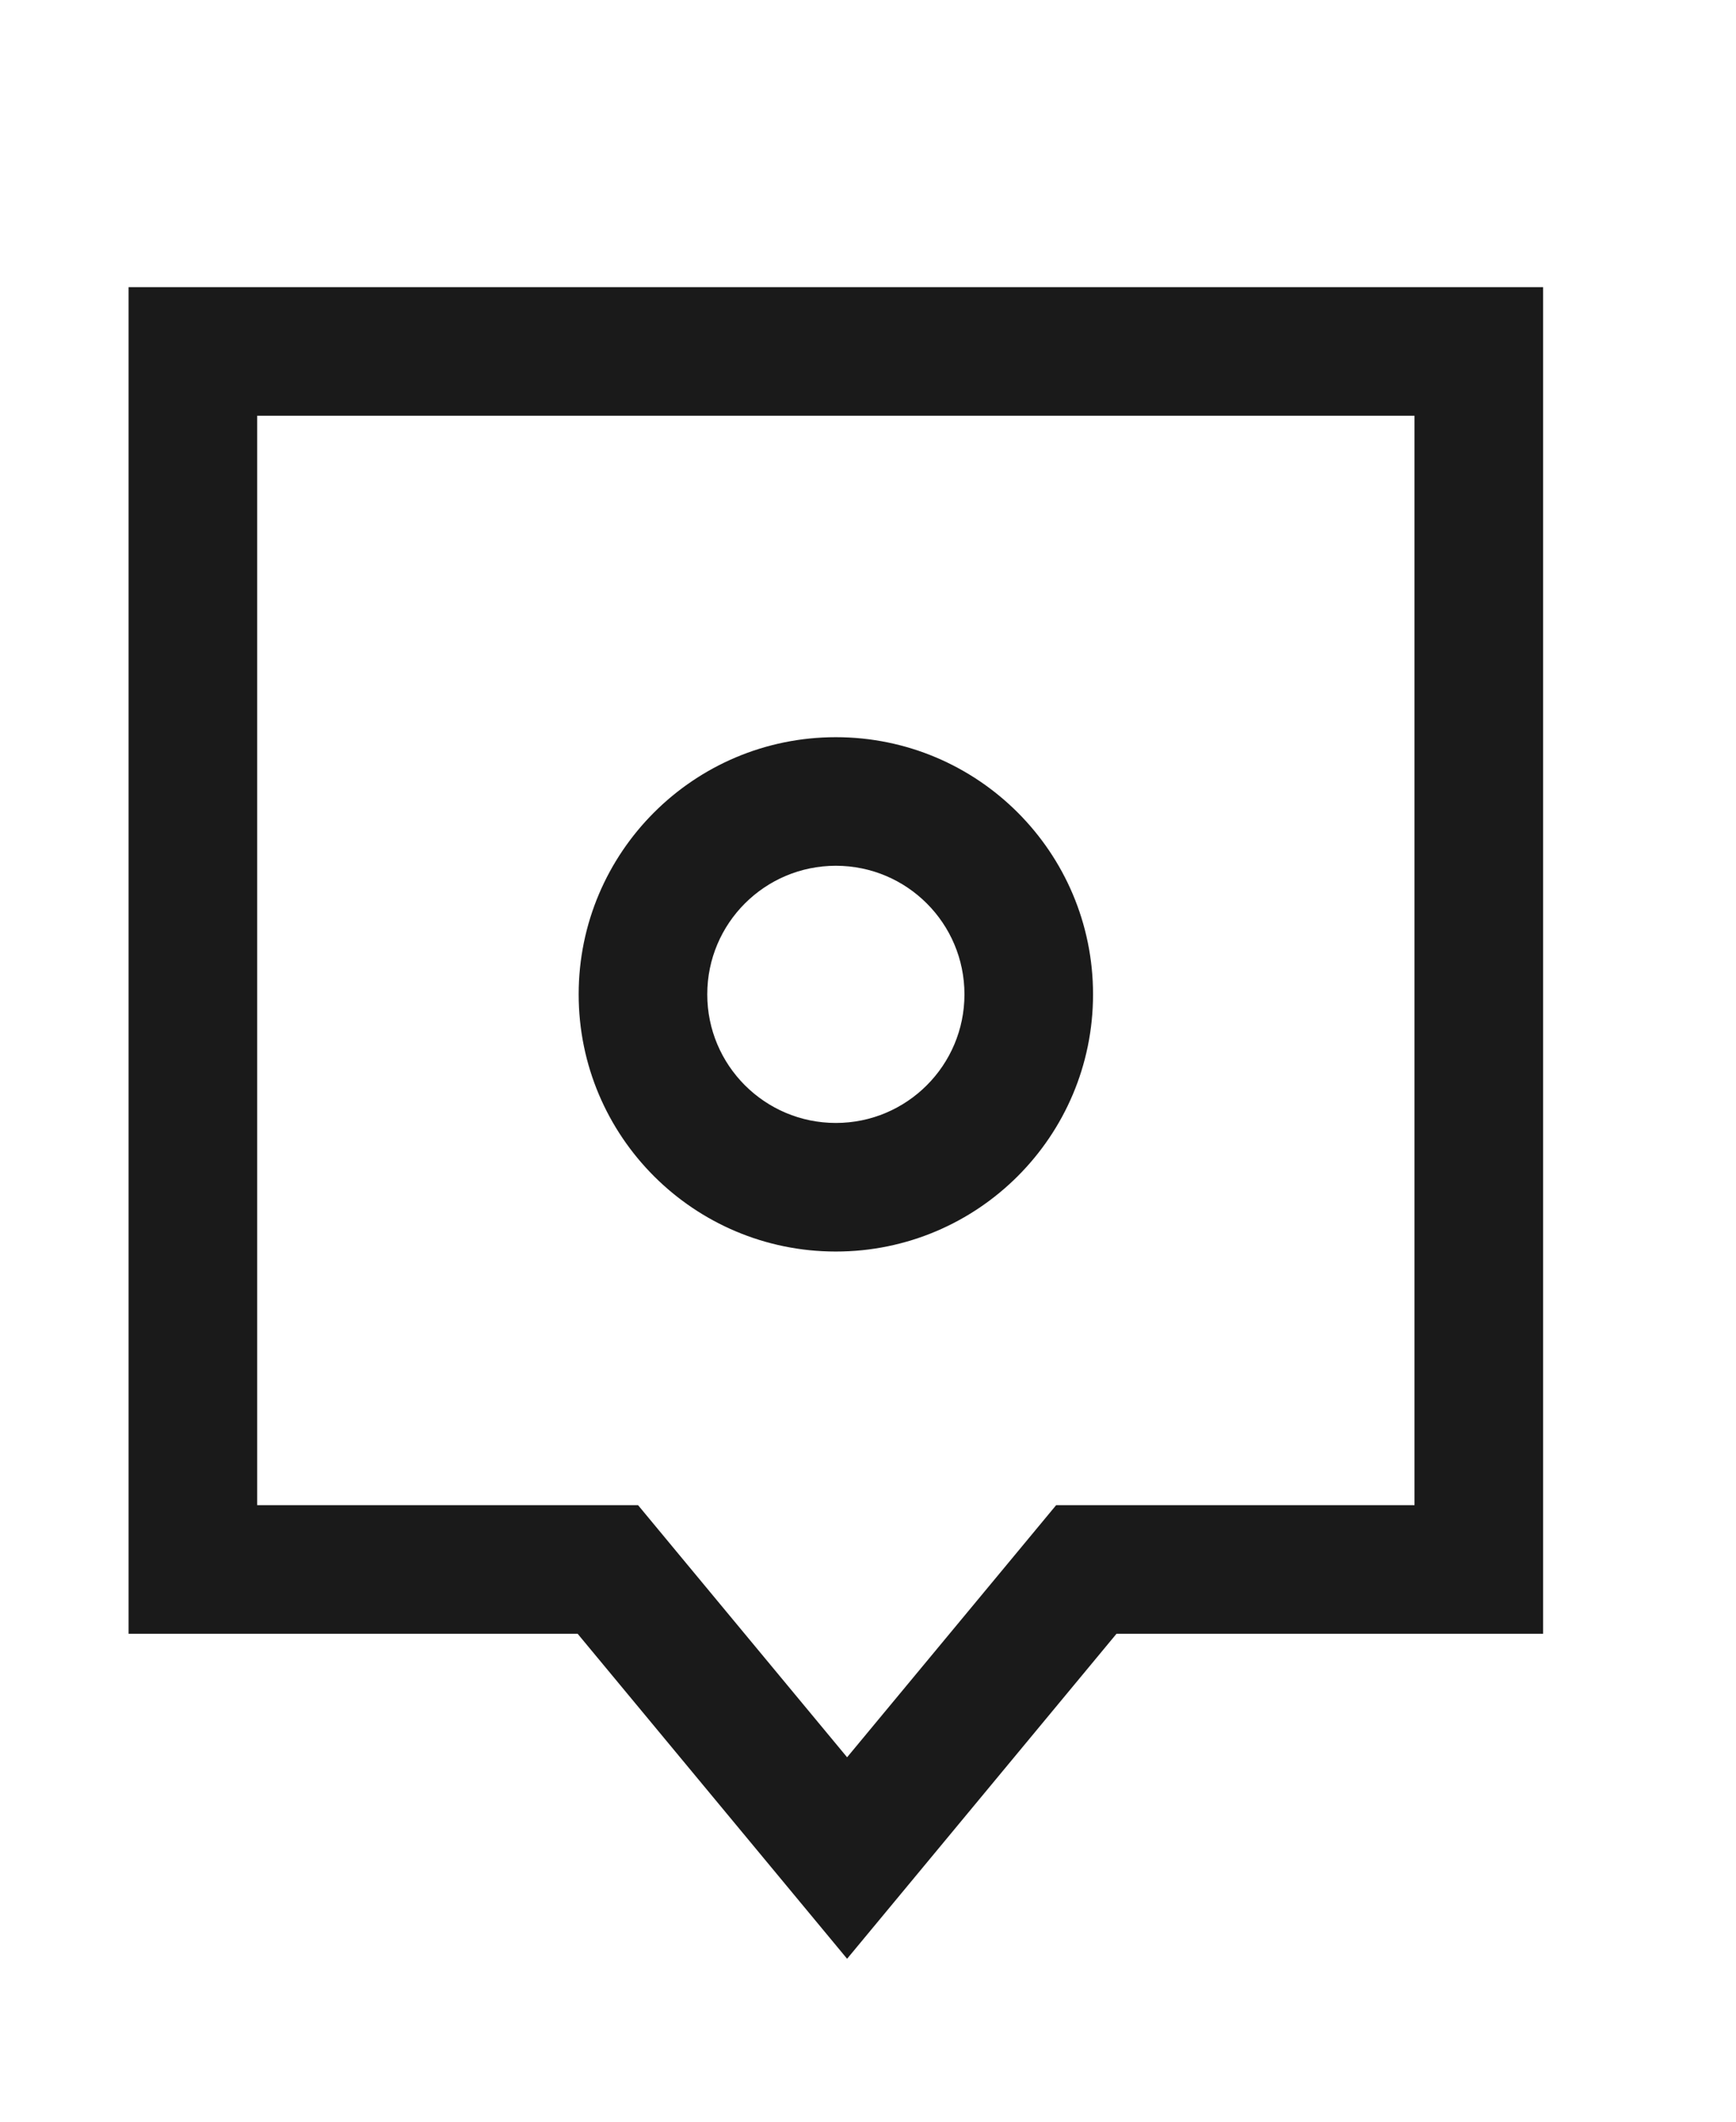 <svg width="27" height="33" viewBox="0 0 27 33" fill="none" xmlns="http://www.w3.org/2000/svg">
<path fill-rule="evenodd" clip-rule="evenodd" d="M22 25.411H17.365L14.474 28.899L13.175 30.466L11.876 28.899L8.984 25.411H4H2V23.411V6.466V4.466H4H22H24V6.466V23.411V25.411H22ZM15.826 24.135L13.175 27.332L10.524 24.135L9.924 23.411H8.984H4V6.466H22V23.411H17.365H16.426L15.826 24.135ZM15 15.466C15 16.57 14.105 17.466 13 17.466C11.895 17.466 11 16.57 11 15.466C11 14.361 11.895 13.466 13 13.466C14.105 13.466 15 14.361 15 15.466ZM17 15.466C17 17.675 15.209 19.466 13 19.466C10.791 19.466 9 17.675 9 15.466C9 13.257 10.791 11.466 13 11.466C15.209 11.466 17 13.257 17 15.466Z" fill="#1A1A1A"/>
</svg>
